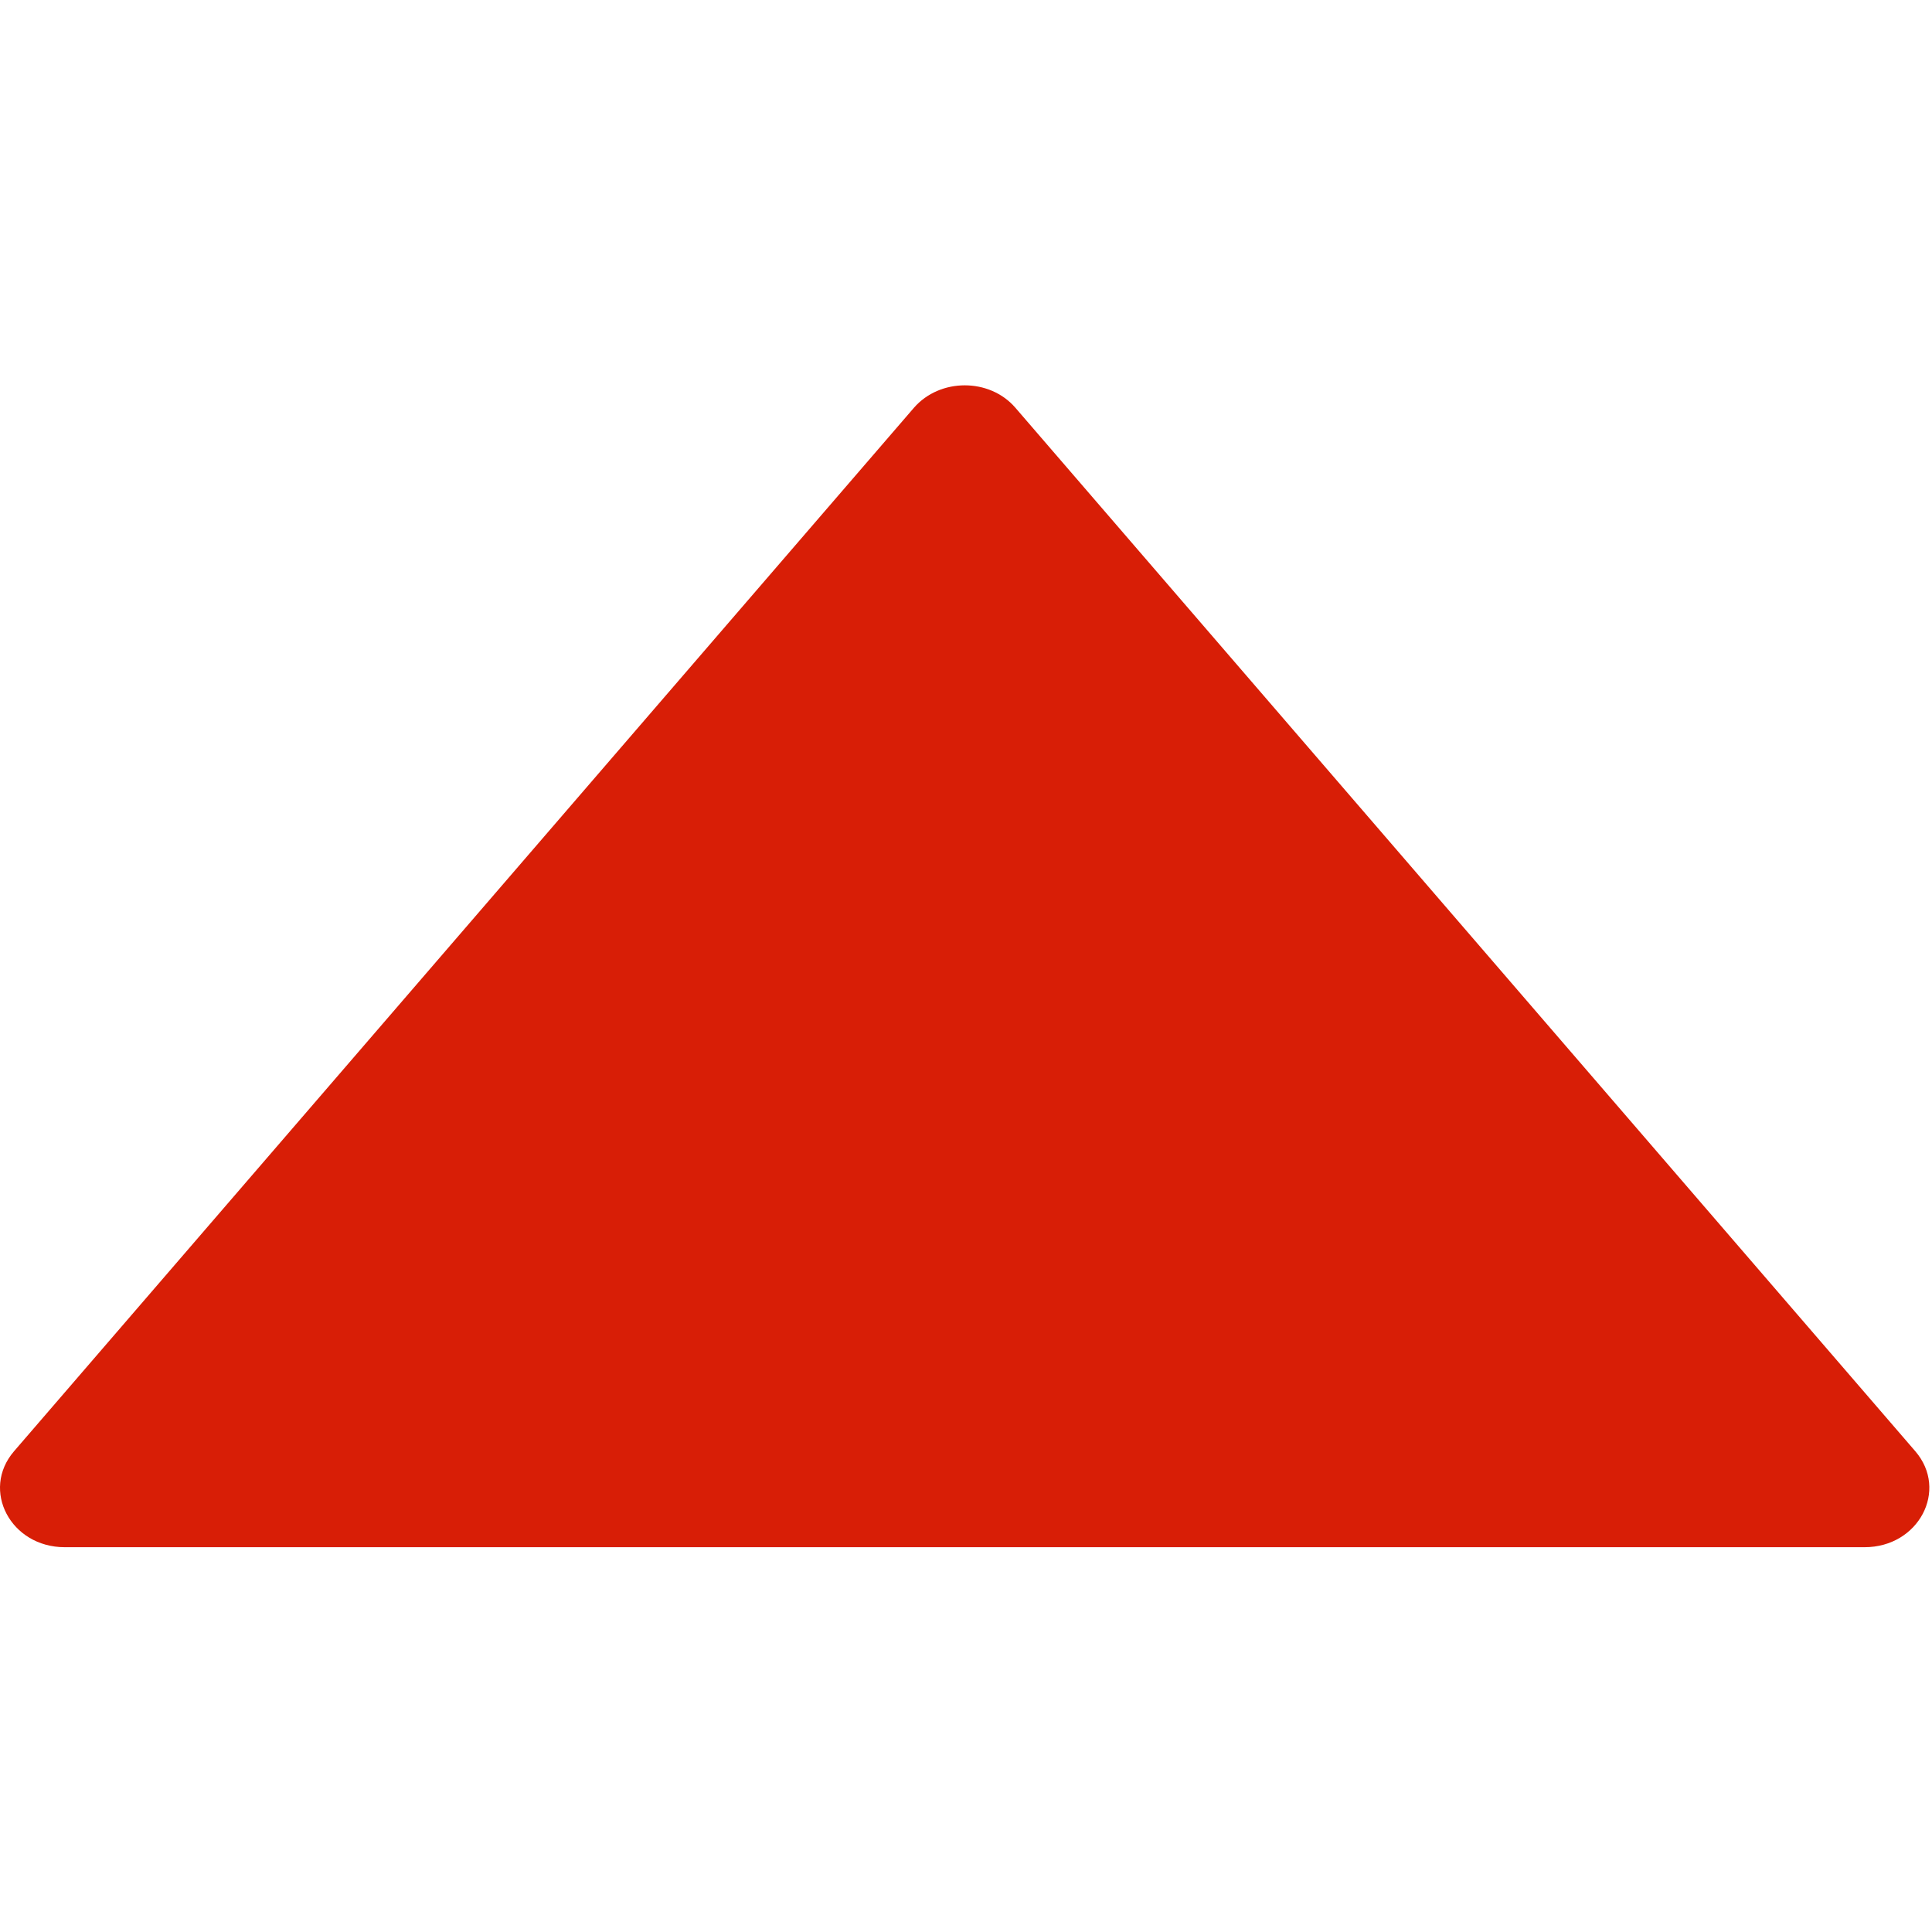 <svg t="1699081970786" class="icon" viewBox="0 0 1024 1024" version="1.1" xmlns="http://www.w3.org/2000/svg" p-id="1879" width="16" height="16"><path d="M1015.165 769.208L538.165 216.105c-13.65-15.831-39.946-15.831-53.74 0L7.426 769.208c-17.715 20.623-1.741 50.842 26.87 50.842h953.989c28.621 0 44.595-30.218 26.88-50.842z m0 0" fill="#d81e06" p-id="1880"></path></svg>
